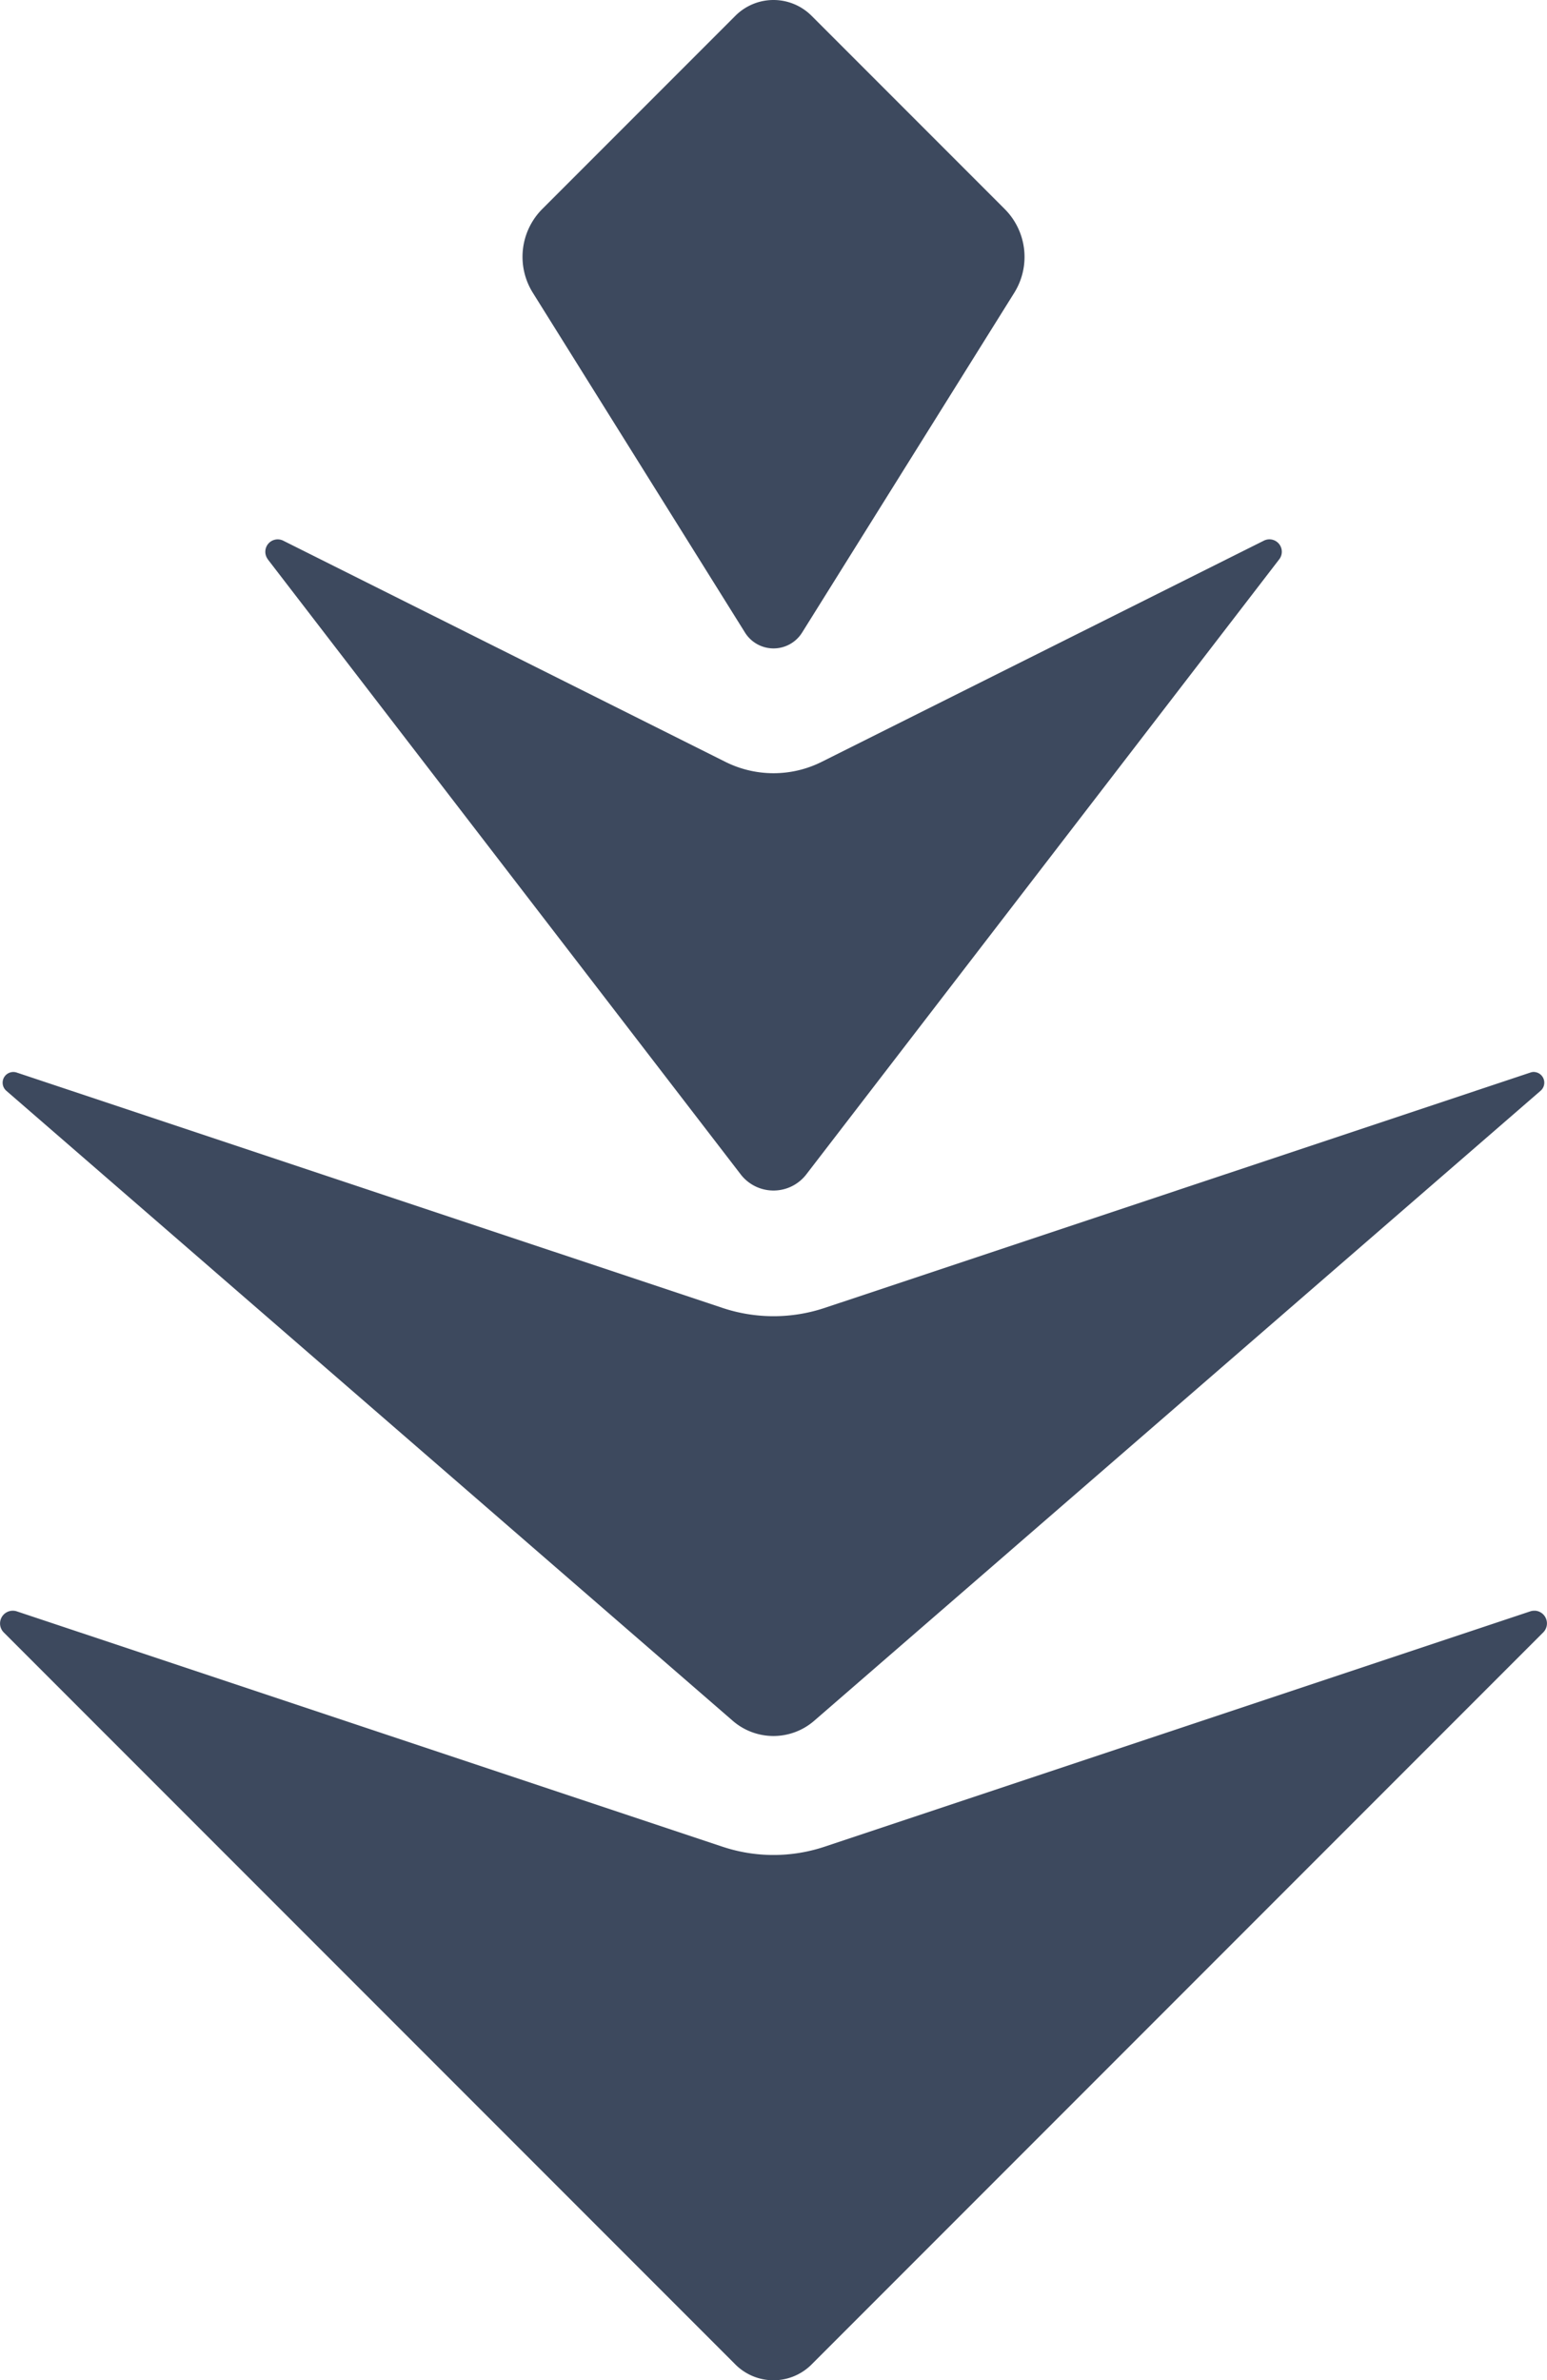 <?xml version="1.0" encoding="UTF-8" standalone="no"?>
<!-- Created with Inkscape (http://www.inkscape.org/) -->

<svg
   width="30.97mm"
   height="47.625mm"
   viewBox="0 0 30.97 47.625"
   version="1.1"
   id="svg4365"
   sodipodi:docname="conifer-cone-simplified.svg"
   xmlns:inkscape="http://www.inkscape.org/namespaces/inkscape"
   xmlns:sodipodi="http://sodipodi.sourceforge.net/DTD/sodipodi-0.dtd"
   xmlns="http://www.w3.org/2000/svg"
   xmlns:svg="http://www.w3.org/2000/svg">
  <sodipodi:namedview
     id="namedview4367"
     pagecolor="#ffffff"
     bordercolor="#000000"
     borderopacity="0.25"
     inkscape:showpageshadow="2"
     inkscape:pageopacity="0.0"
     inkscape:pagecheckerboard="0"
     inkscape:deskcolor="#d1d1d1"
     inkscape:document-units="mm"
     showgrid="false"
     inkscape:zoom="11.62523"
     inkscape:cx="12.257822"
     inkscape:cy="16.386773"
     inkscape:window-width="1136"
     inkscape:window-height="1216"
     inkscape:window-x="1328"
     inkscape:window-y="128"
     inkscape:window-maximized="0"
     inkscape:current-layer="layer1" />
  <defs
     id="defs4362" />
  <g
     inkscape:label="Layer 1"
     inkscape:groupmode="layer"
     id="layer1"
     transform="translate(-72.547,-132.39)">
    <path
       id="path2876"
       style="fill:#3d495e;fill-opacity:1;stroke:none;stroke-width:1.078"
       d="m 87.939,132.394 a 1.078,1.078 0 0 0 -0.67,0.312 l -3.866,3.866 a 1.355,1.355 0 0 0 -0.189,1.676 l 4.247,6.798 a 0.674,0.674 0 0 0 1.144,0 l 4.247,-6.798 a 1.355,1.355 0 0 0 -0.192,-1.676 l -3.866,-3.866 a 1.078,1.078 0 0 0 -0.855,-0.312 z m -9.83,10.788 a 0.248,0.248 0 0 0 -0.2,0.398 h -0.002 l 9.468,12.307 a 0.829,0.829 0 0 0 1.314,0 l 9.468,-12.307 a 0.248,0.248 0 0 0 -0.307,-0.373 l -8.853,4.426 a 2.156,2.156 0 0 1 -1.929,0 l -8.853,-4.426 a 0.248,0.248 0 0 0 -0.105,-0.025 z M 103.266,153.838 a 0.214,0.214 0 0 0 -0.082,0.012 l -14.128,4.709 a 3.235,3.235 0 0 1 -2.045,0 L 72.882,153.85 a 0.214,0.214 0 0 0 -0.209,0.364 l 14.543,12.606 a 1.244,1.244 0 0 0 1.63,0 l 14.543,-12.606 a 0.214,0.214 0 0 0 -0.124,-0.375 z m 0.012,10.78 a 0.255,0.255 0 0 0 -0.095,0.012 l -14.128,4.709 a 3.235,3.235 0 0 1 -2.045,0 l -14.128,-4.709 a 0.255,0.255 0 0 0 -0.261,0.421 l 14.648,14.648 a 1.078,1.078 0 0 0 1.525,0 l 14.648,-14.648 a 0.255,0.255 0 0 0 -0.164,-0.434 z"
       inkscape:export-filename="logo.svg"
       inkscape:export-xdpi="96"
       inkscape:export-ydpi="96" />
  </g>
</svg>
